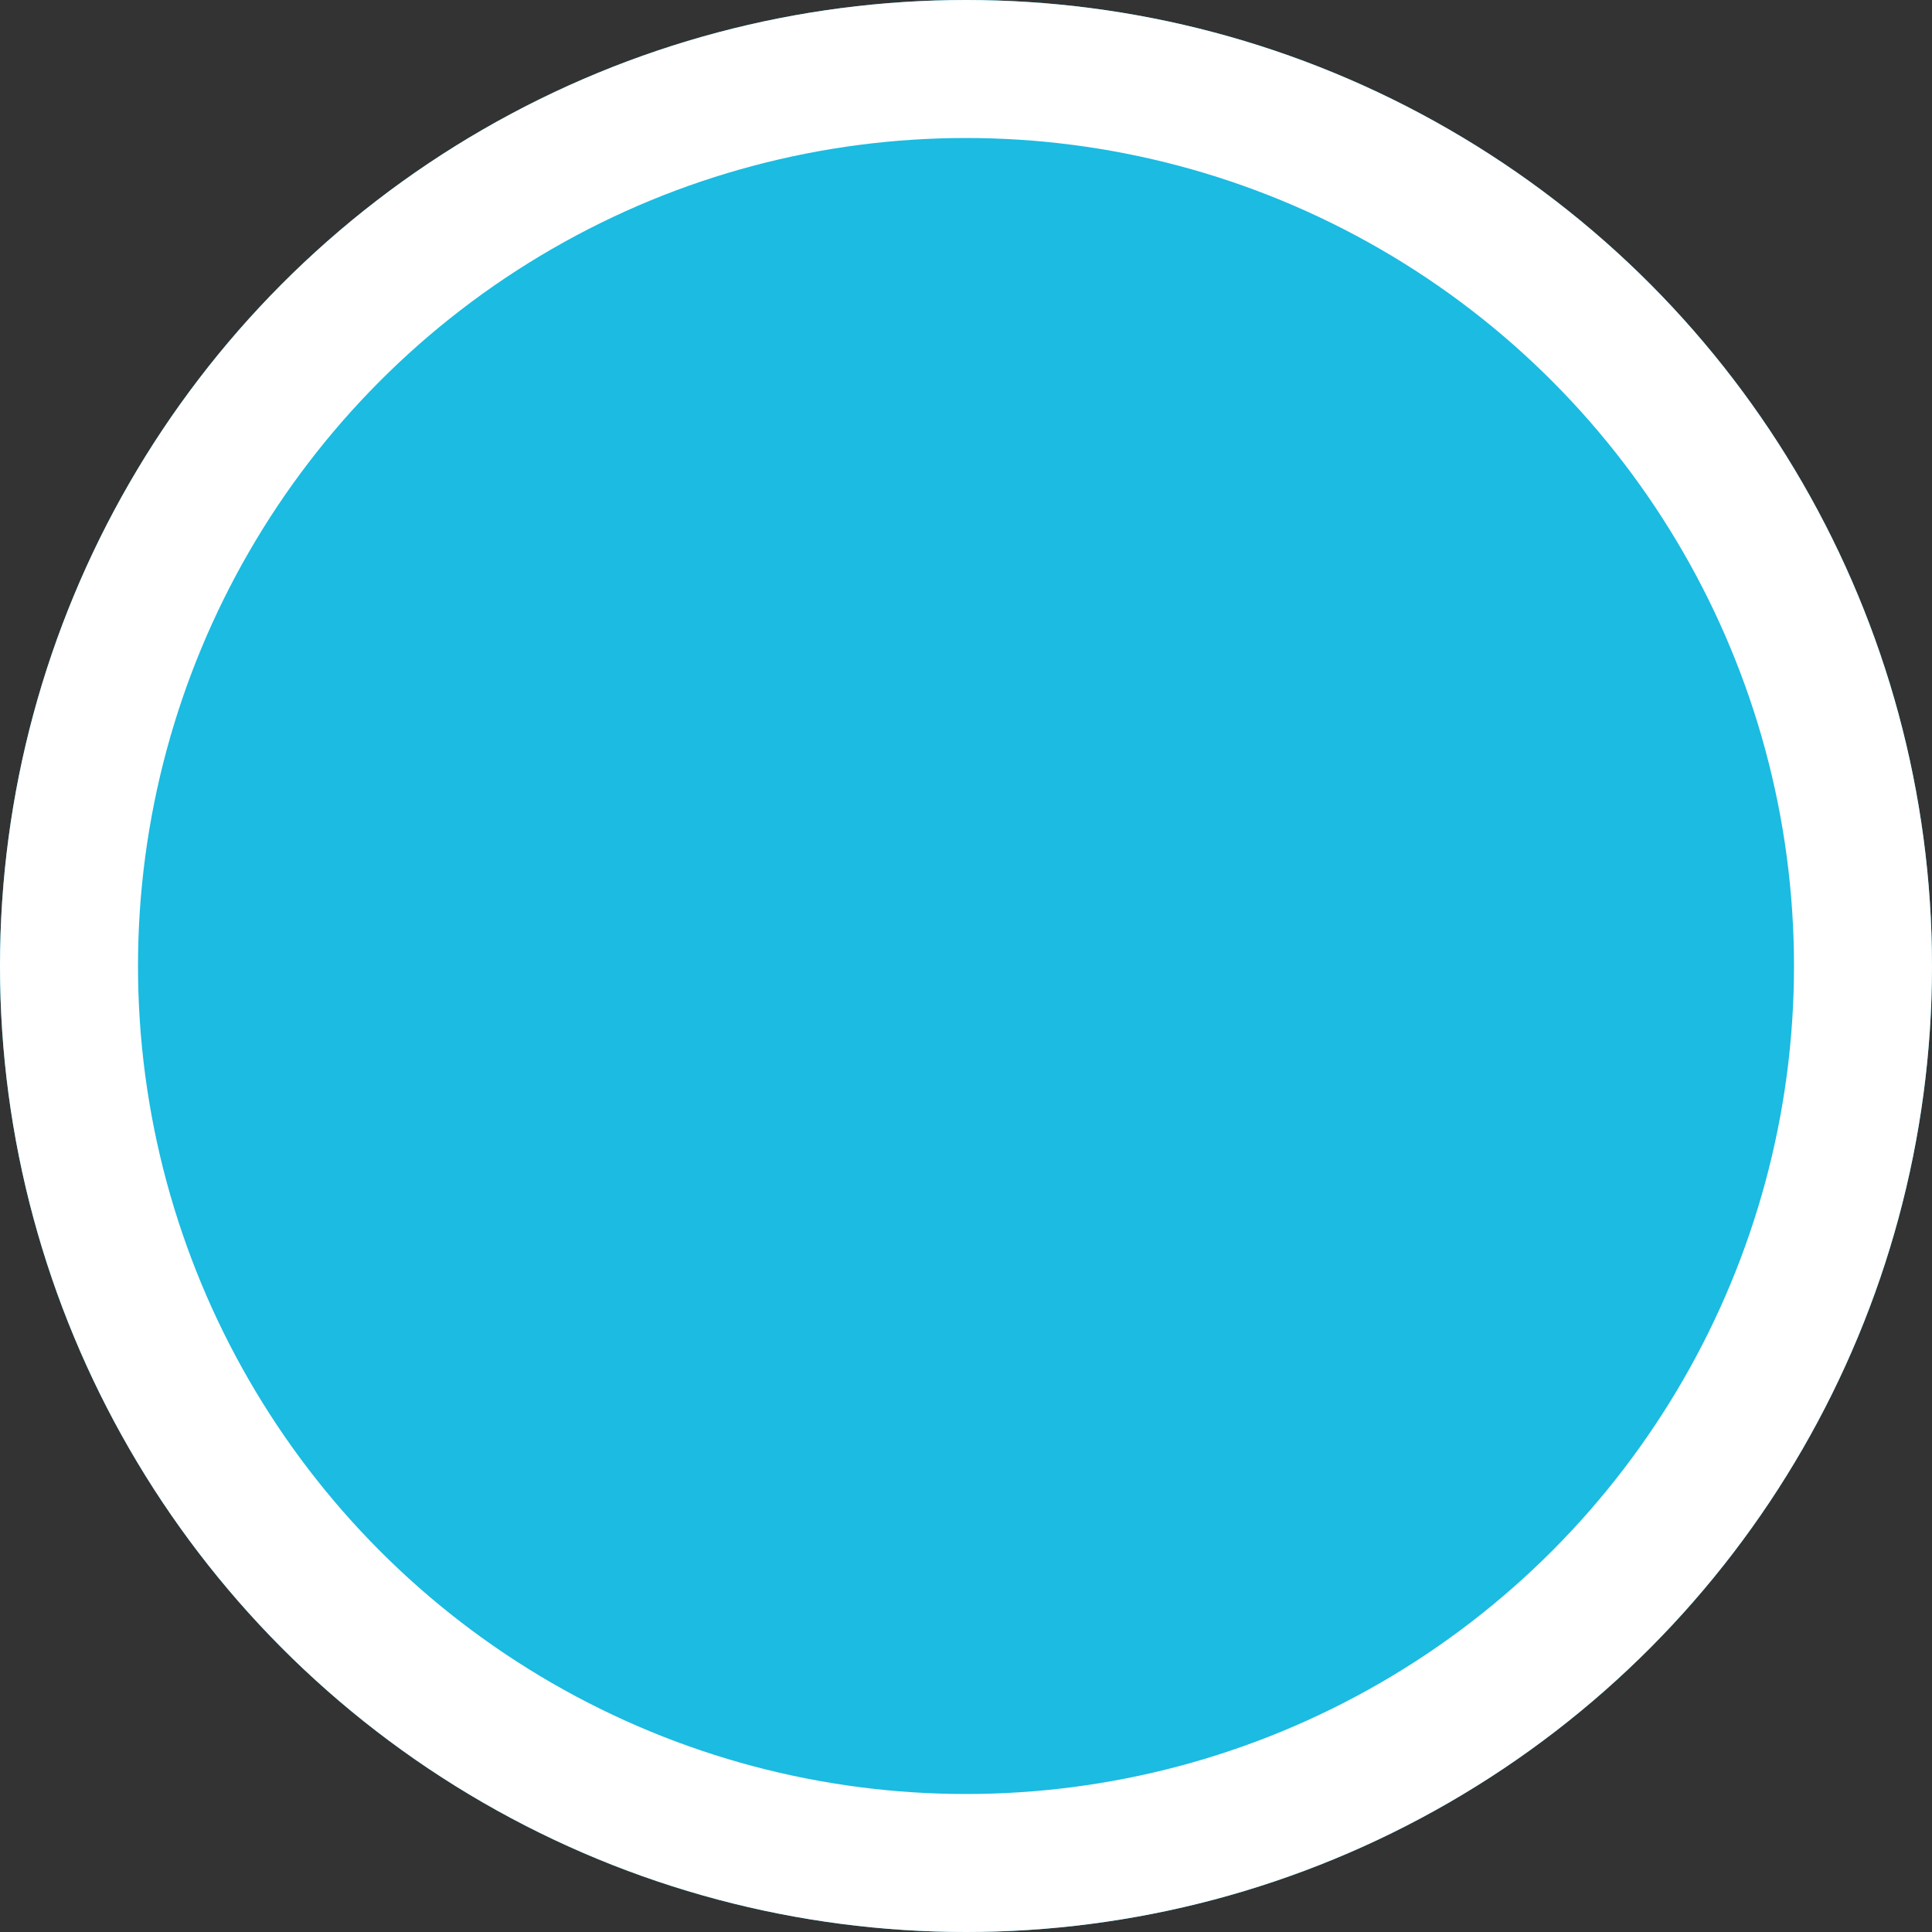<svg xmlns="http://www.w3.org/2000/svg" width="21" height="21" viewBox="0 0 21 21">
  <rect x="0" y="0" width="21" height="21" fill="#333333" stroke="none"/>
  <g id="location" fill="#1bbbe2" stroke="#fff" stroke-width="1.5">
    <circle cx="10.5" cy="10.5" r="10.5" stroke="none"/>
    <circle cx="10.5" cy="10.5" r="9.75" fill="none"/>
  </g>
</svg>
